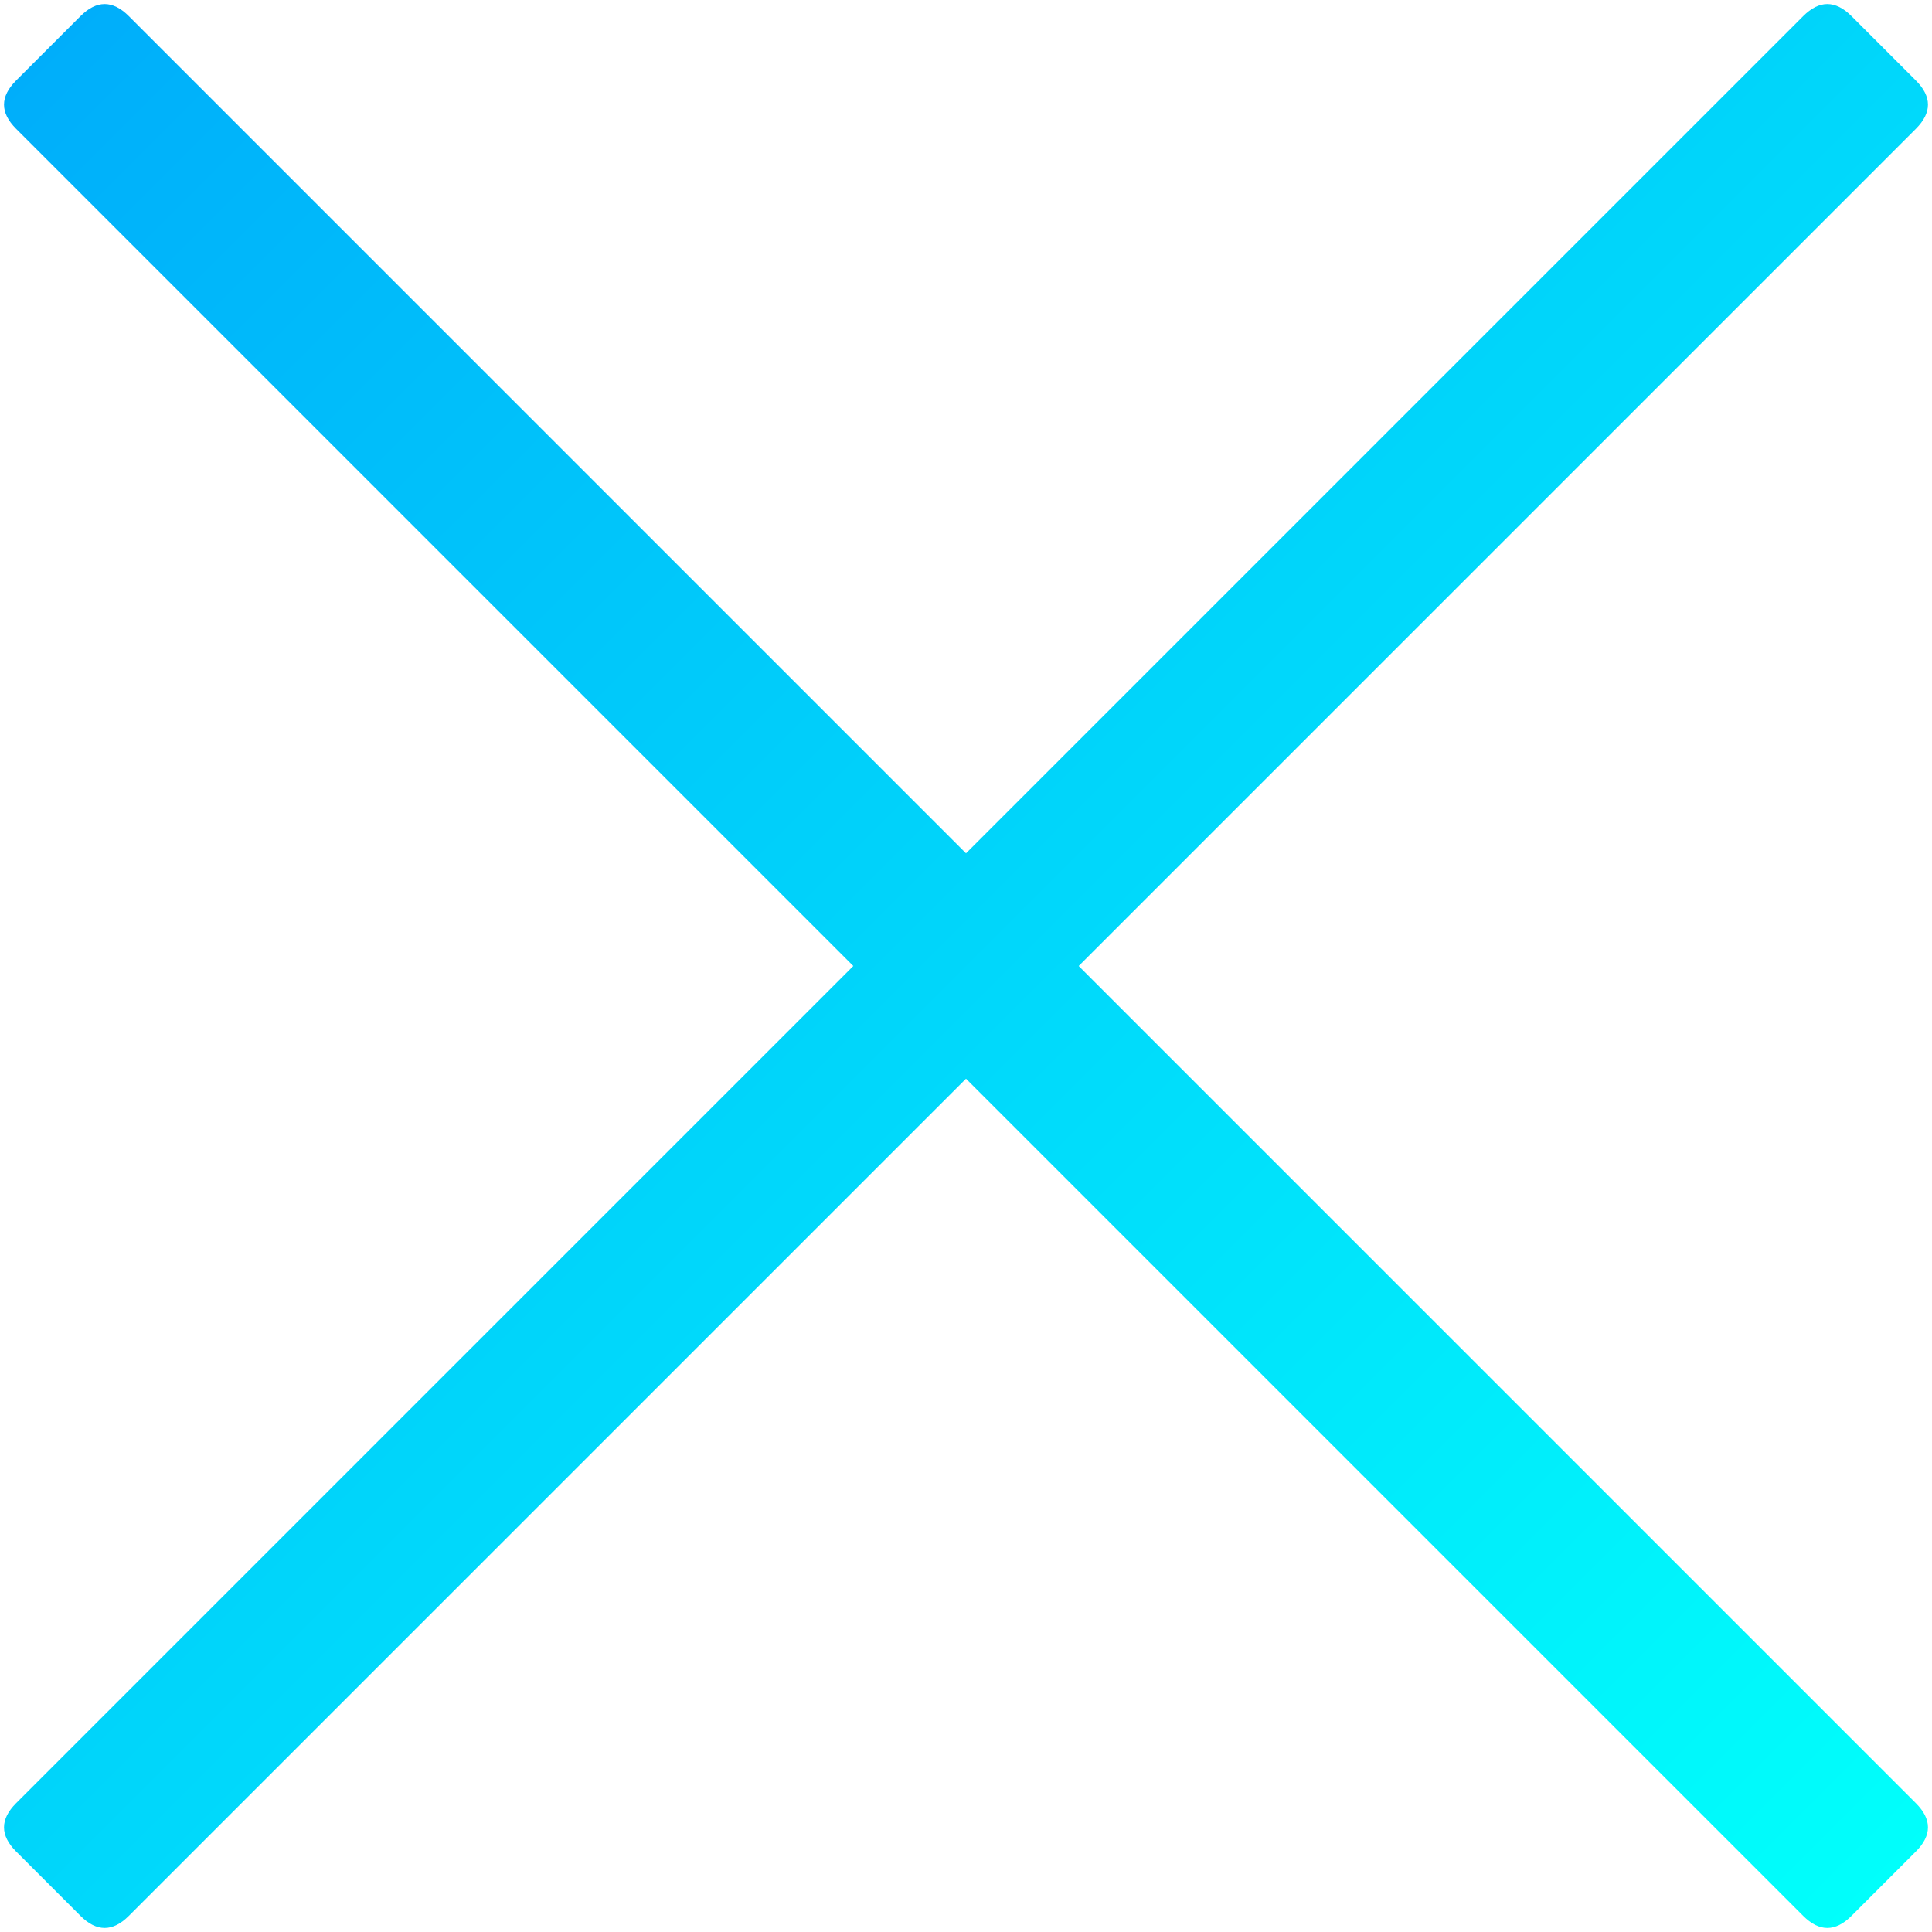 <svg width="12" height="12" viewBox="0 0 12 12" fill="none" xmlns="http://www.w3.org/2000/svg">
<path d="M6.7 6L11.9 0.8C12 0.7 12 0.6 11.9 0.5L11.5 0.1C11.4 2.44156e-05 11.3 2.44156e-05 11.2 0.1L6 5.3L0.8 0.1C0.7 2.44156e-05 0.6 2.44156e-05 0.5 0.1L0.1 0.5C-9.76548e-05 0.6 -9.76548e-05 0.7 0.1 0.8L5.3 6L0.1 11.2C-9.76548e-05 11.3 -9.76548e-05 11.4 0.1 11.5L0.5 11.9C0.6 12 0.7 12 0.8 11.9L6 6.7L11.2 11.9C11.3 12 11.4 12 11.5 11.9L11.9 11.5C12 11.4 12 11.3 11.9 11.2L6.7 6Z" fill="url(#paint0_linear_148_428)"/>
<defs>
<linearGradient id="paint0_linear_148_428" x1="0.271" y1="0.271" x2="11.729" y2="11.729" gradientUnits="userSpaceOnUse">
<stop stop-color="#00AEFA"/>
<stop offset="1" stop-color="#00FFFB"/>
</linearGradient>
</defs>
</svg>
